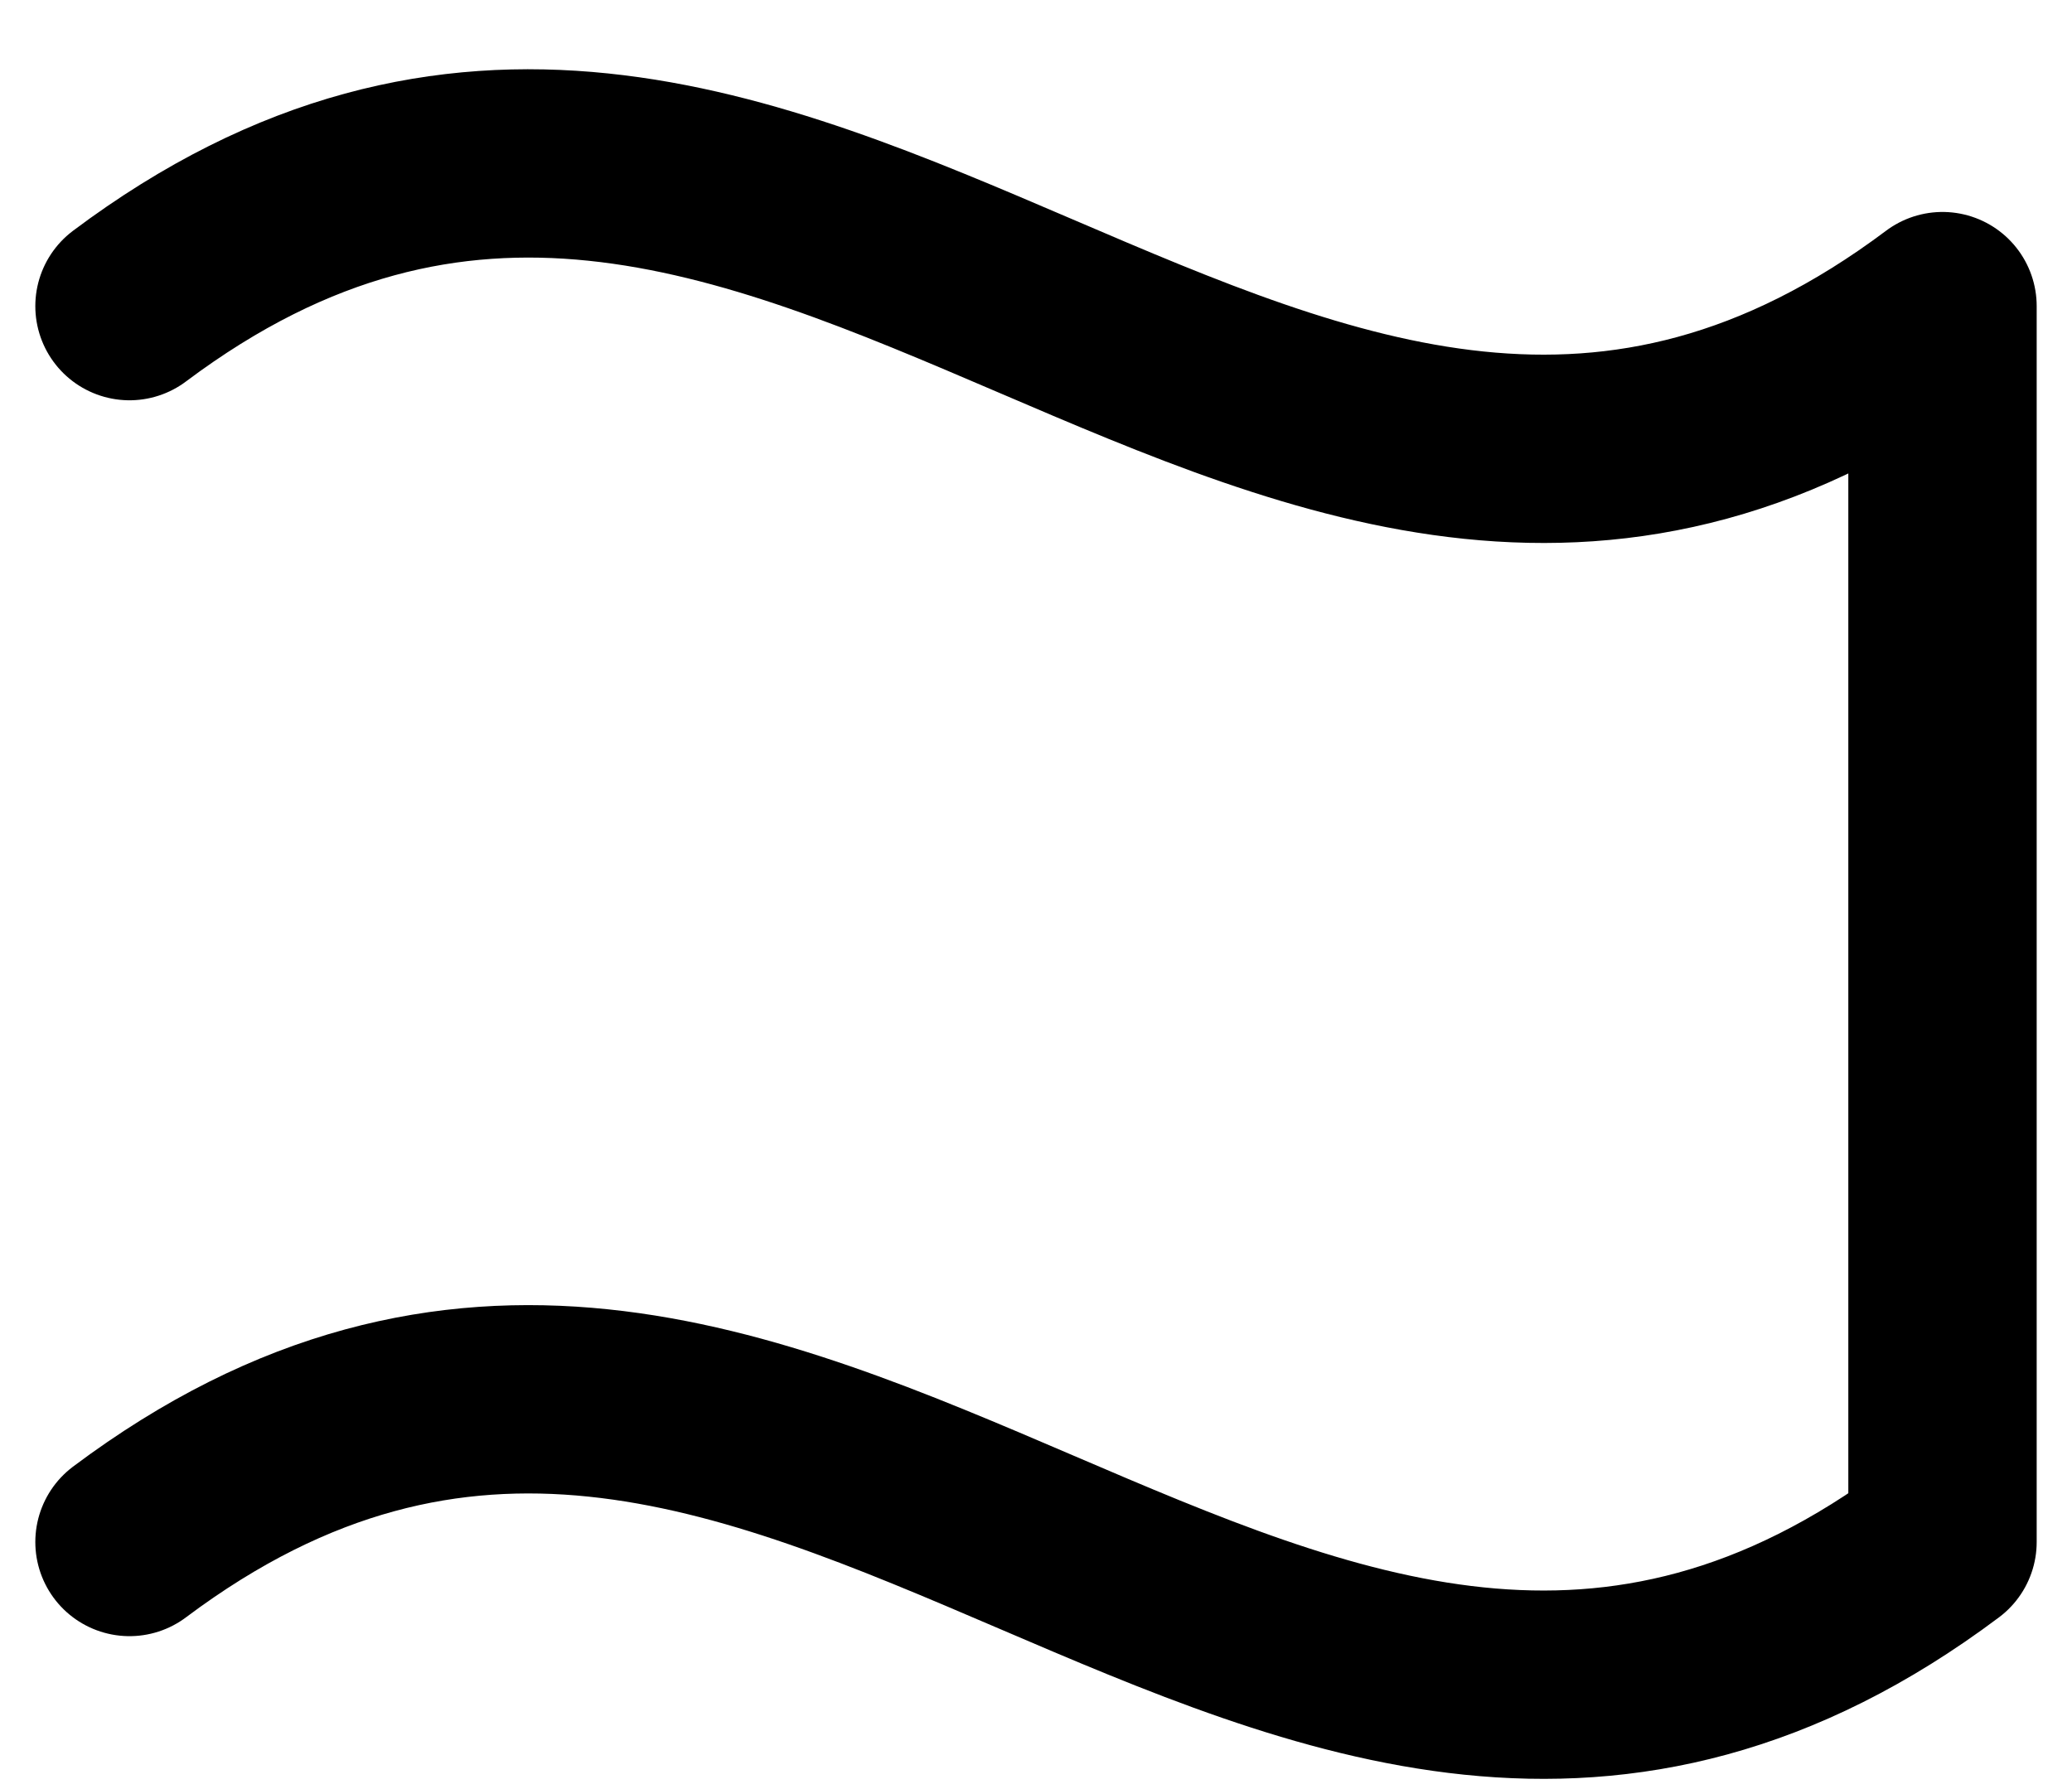 <svg width="22" height="19" viewBox="0 0 22 19" fill="none" xmlns="http://www.w3.org/2000/svg">
<path d="M1.375 16.376C8.375 11.126 13.625 21.626 20.625 16.376V3.251C13.625 8.501 8.375 -1.999 1.375 3.251" stroke="black" stroke-width="2" stroke-linecap="round" stroke-linejoin="round"/>
</svg>
